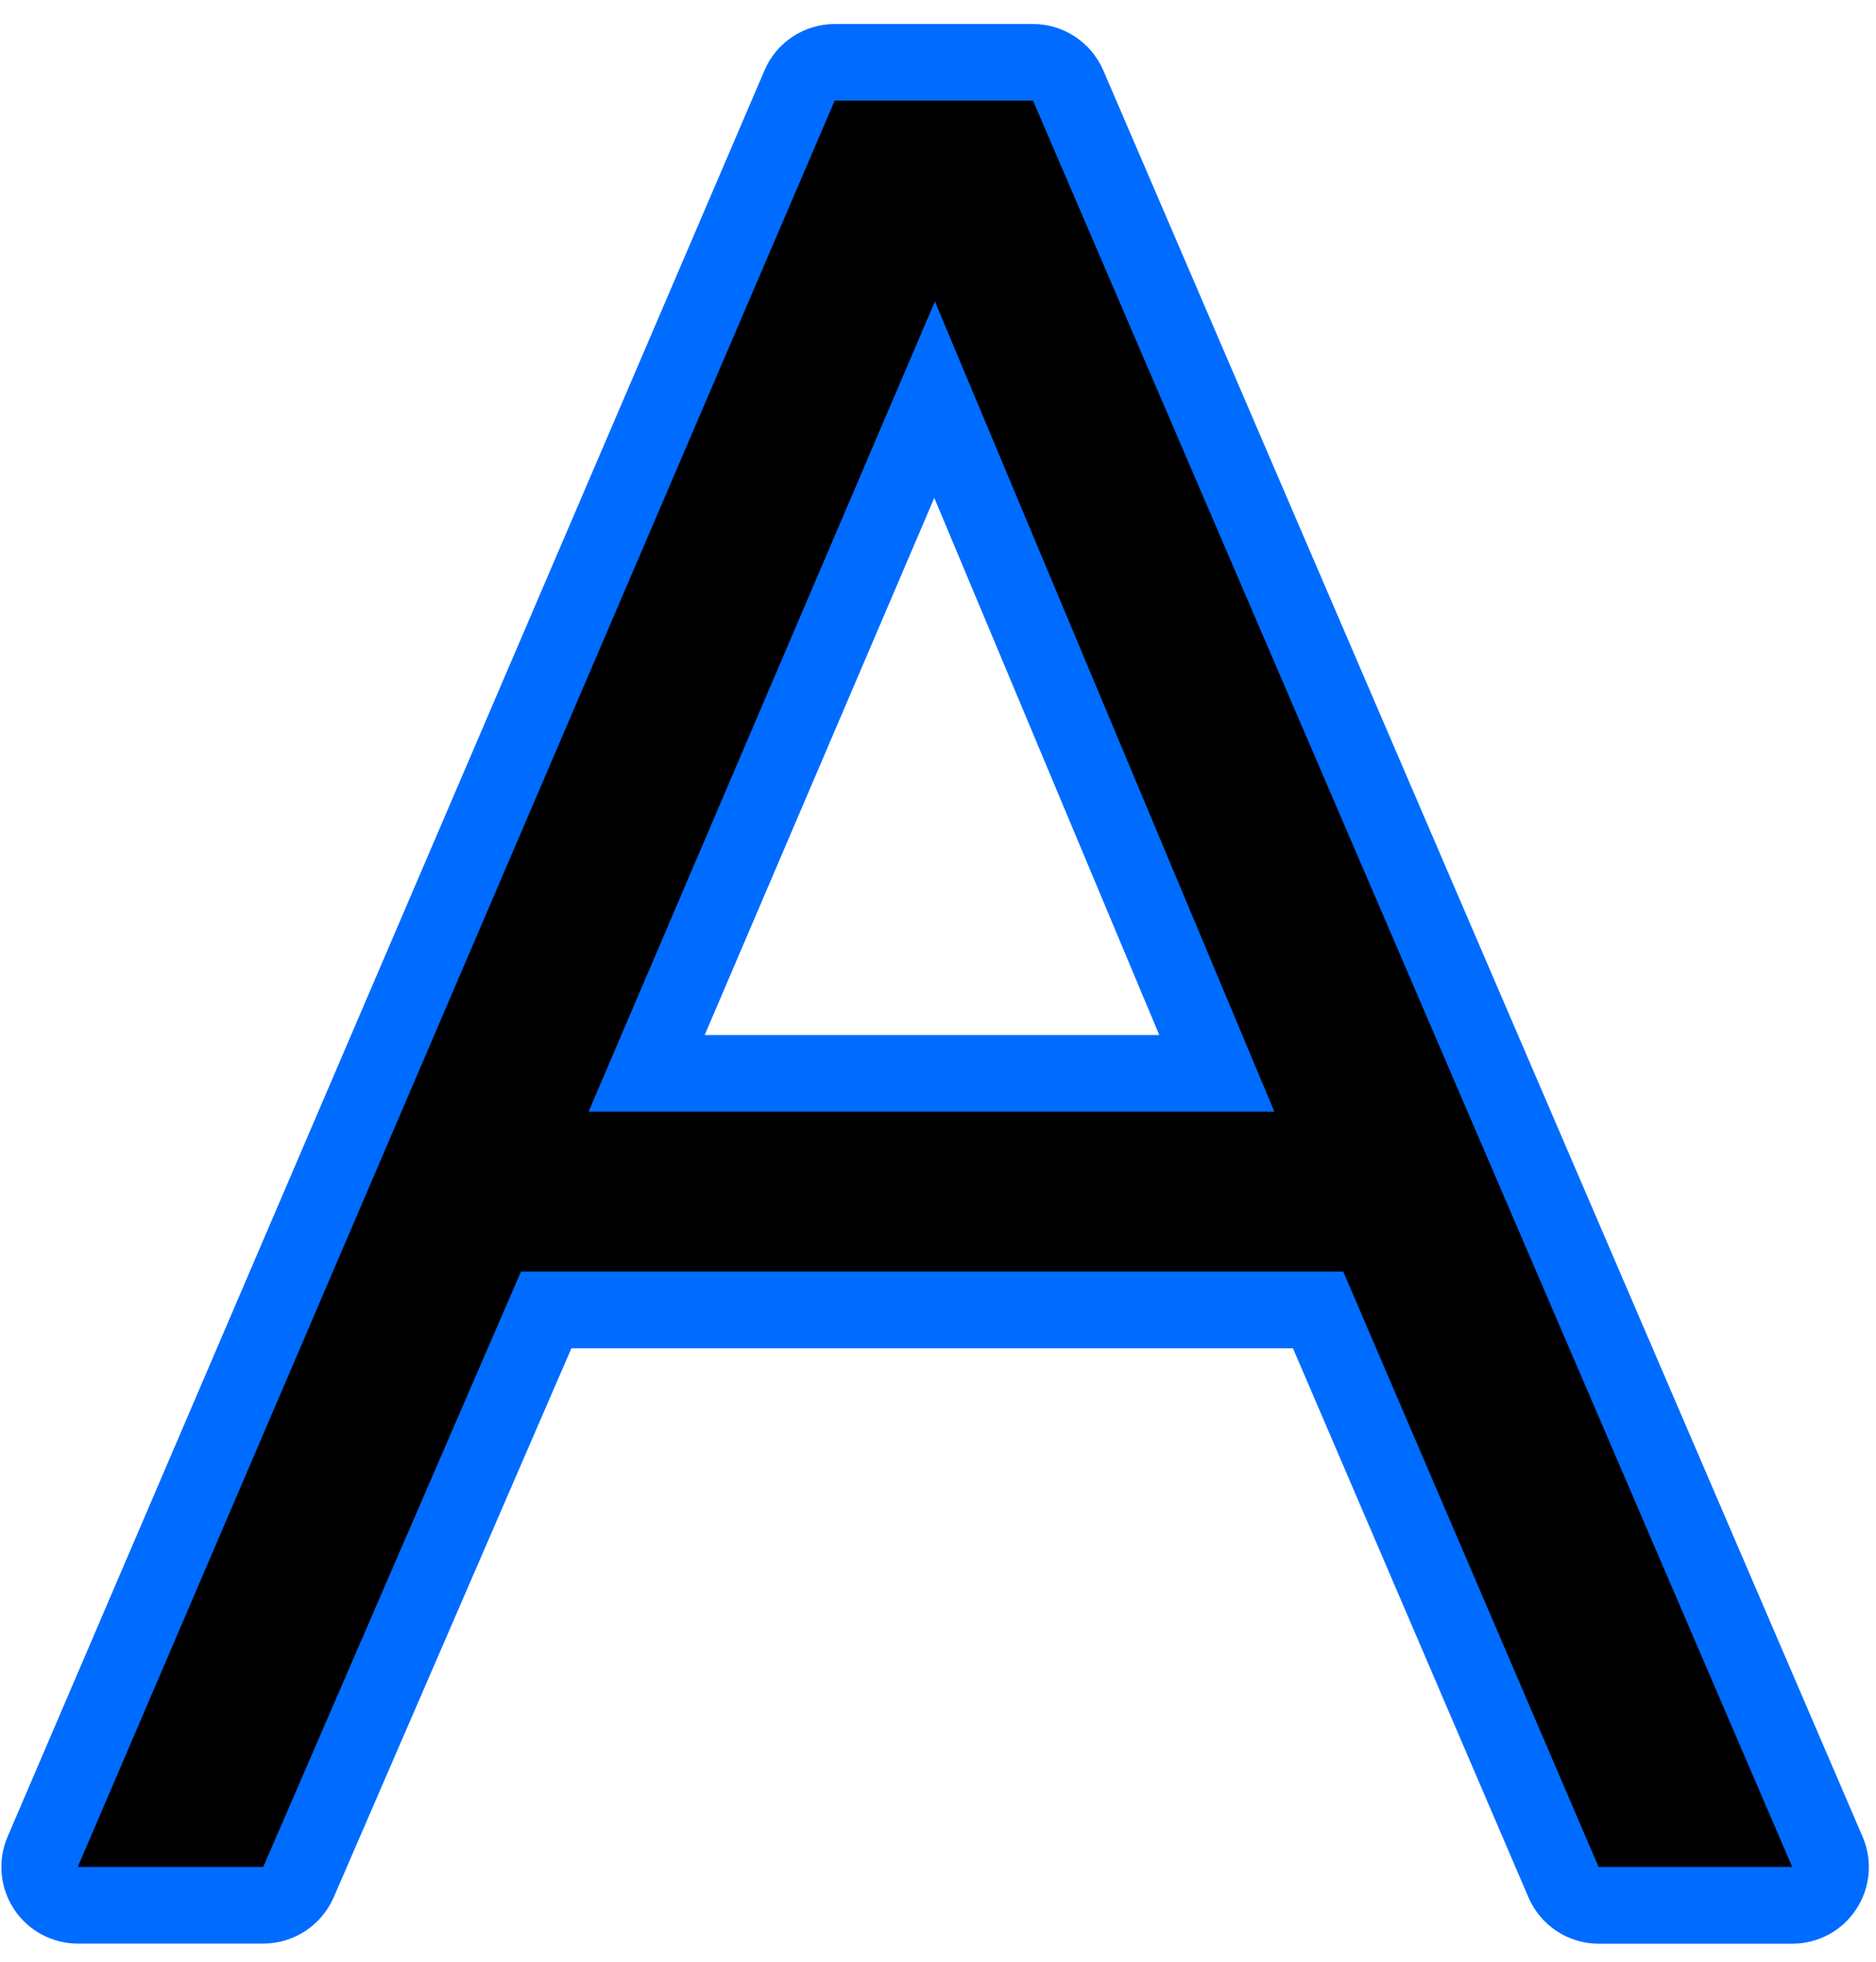 <svg width="65" height="68" viewBox="0 0 65 68" fill="none" xmlns="http://www.w3.org/2000/svg">
    <path d="M55.388 66.029C54.857 66.029 54.38 65.715 54.168 65.223L45.665 45.395H18.922L10.339 65.228C10.127 65.715 9.65 66.029 9.124 66.029H2.698C2.252 66.029 1.836 65.803 1.593 65.431C1.35 65.06 1.306 64.586 1.483 64.179L27.708 2.969C27.916 2.483 28.398 2.164 28.928 2.164H35.796C36.326 2.164 36.803 2.478 37.016 2.965L63.321 64.175C63.498 64.586 63.453 65.055 63.21 65.431C62.967 65.803 62.547 66.029 62.101 66.029H55.388ZM42.16 37.196L32.384 13.85L22.405 37.196H42.16Z" fill="black"/>
    <path d="M35.792 3.487L62.097 64.697H55.388L46.54 44.063H18.052L9.12 64.697H2.694L28.92 3.487H35.792ZM20.394 38.523H44.154L32.393 10.447L20.394 38.523ZM35.792 0.832H28.924C27.863 0.832 26.904 1.465 26.489 2.438L0.263 63.648C-0.09 64.466 -0.006 65.409 0.484 66.157C0.975 66.905 1.806 67.352 2.698 67.352H9.124C10.181 67.352 11.135 66.723 11.56 65.754L19.798 46.723H44.799L52.958 65.75C53.377 66.723 54.332 67.356 55.393 67.356H62.102C62.994 67.356 63.825 66.909 64.316 66.161C64.806 65.413 64.89 64.471 64.537 63.652L38.227 2.438C37.807 1.465 36.848 0.832 35.792 0.832ZM24.416 35.868L32.371 17.253L40.167 35.868H24.416Z" fill="#006CFF"/>
</svg>